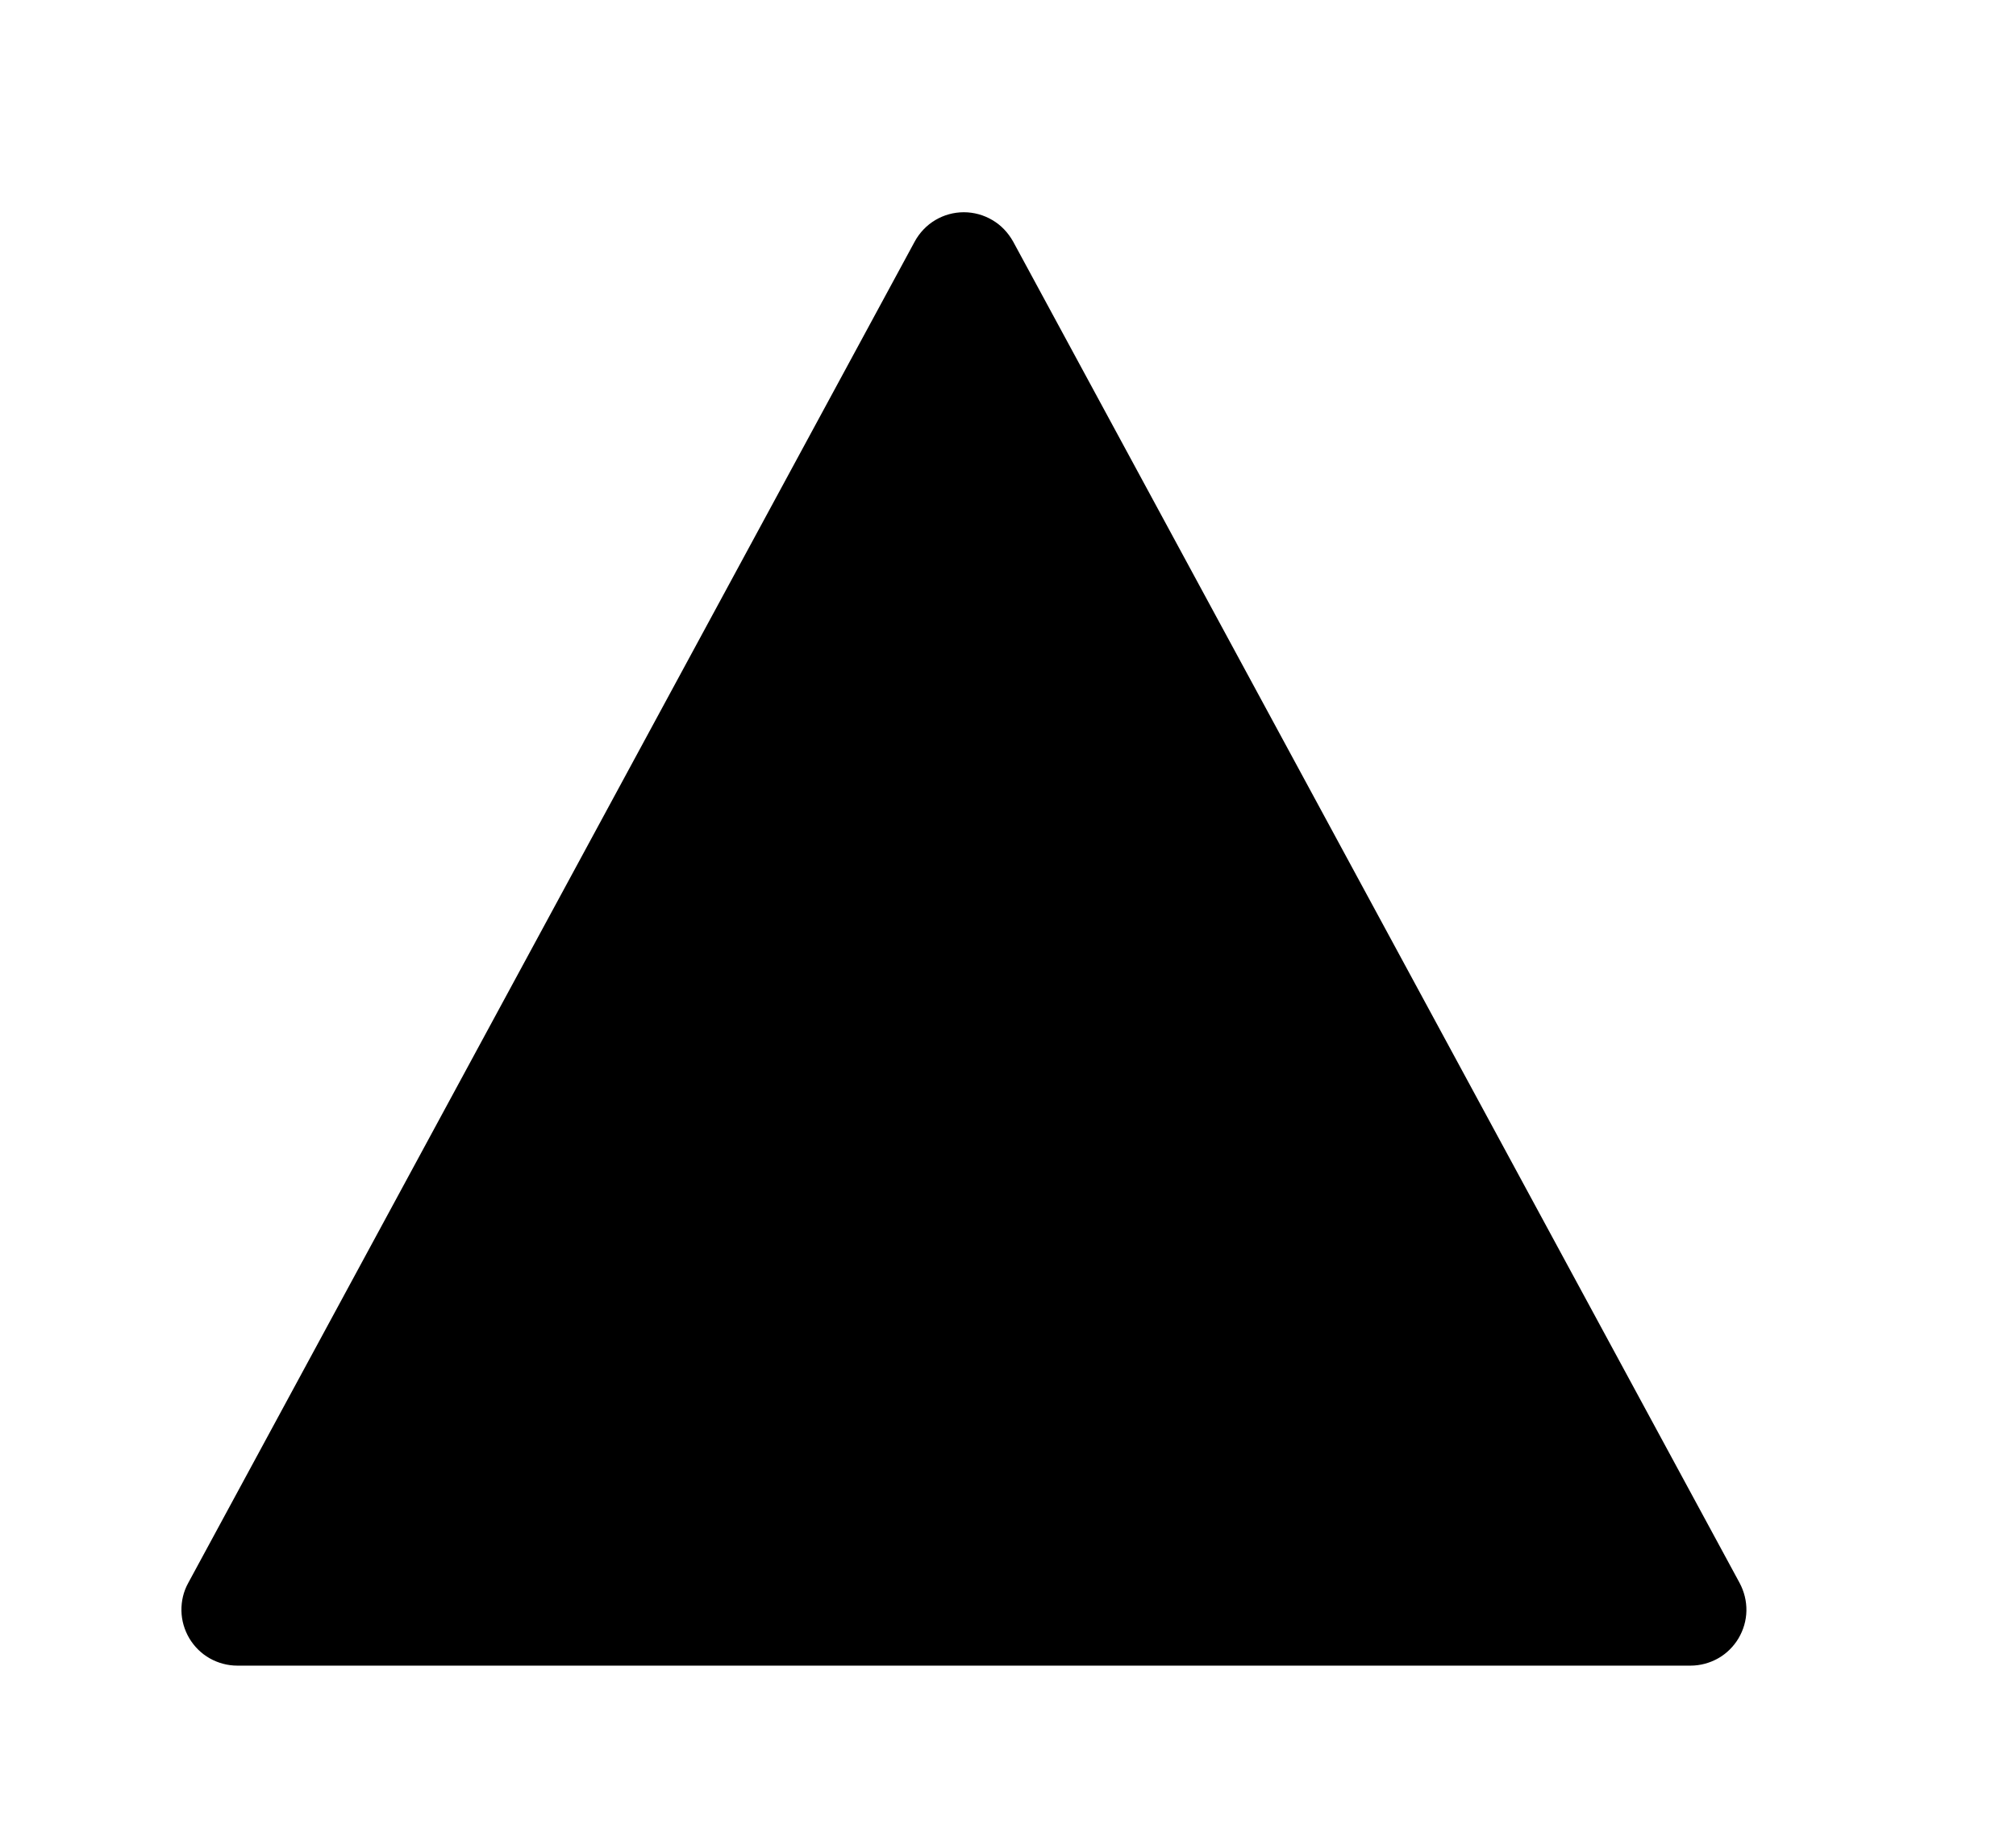 <svg width="11" height="10" viewBox="0 0 11 10" fill="none" xmlns="http://www.w3.org/2000/svg">
<g clip-path="url(#clip0_201_13412)">
<path d="M9.224 9.088H1.295C1.242 9.088 1.19 9.074 1.144 9.048C1.098 9.022 1.06 8.984 1.033 8.939C1.006 8.893 0.991 8.842 0.99 8.789C0.989 8.736 1.001 8.684 1.027 8.637L4.991 1.318C5.017 1.27 5.056 1.229 5.103 1.201C5.15 1.173 5.204 1.158 5.259 1.158C5.314 1.158 5.368 1.173 5.415 1.201C5.463 1.229 5.501 1.27 5.528 1.318L9.492 8.637C9.517 8.684 9.53 8.736 9.529 8.789C9.528 8.842 9.513 8.893 9.486 8.939C9.459 8.984 9.421 9.022 9.375 9.048C9.329 9.074 9.277 9.088 9.224 9.088Z" fill="black"/>
</g>
<defs>
<clipPath id="clip0_201_13412">
<rect width="9.759" height="9.759" fill="white" transform="translate(0.38 0.243)"/>
</clipPath>
</defs>
</svg>
